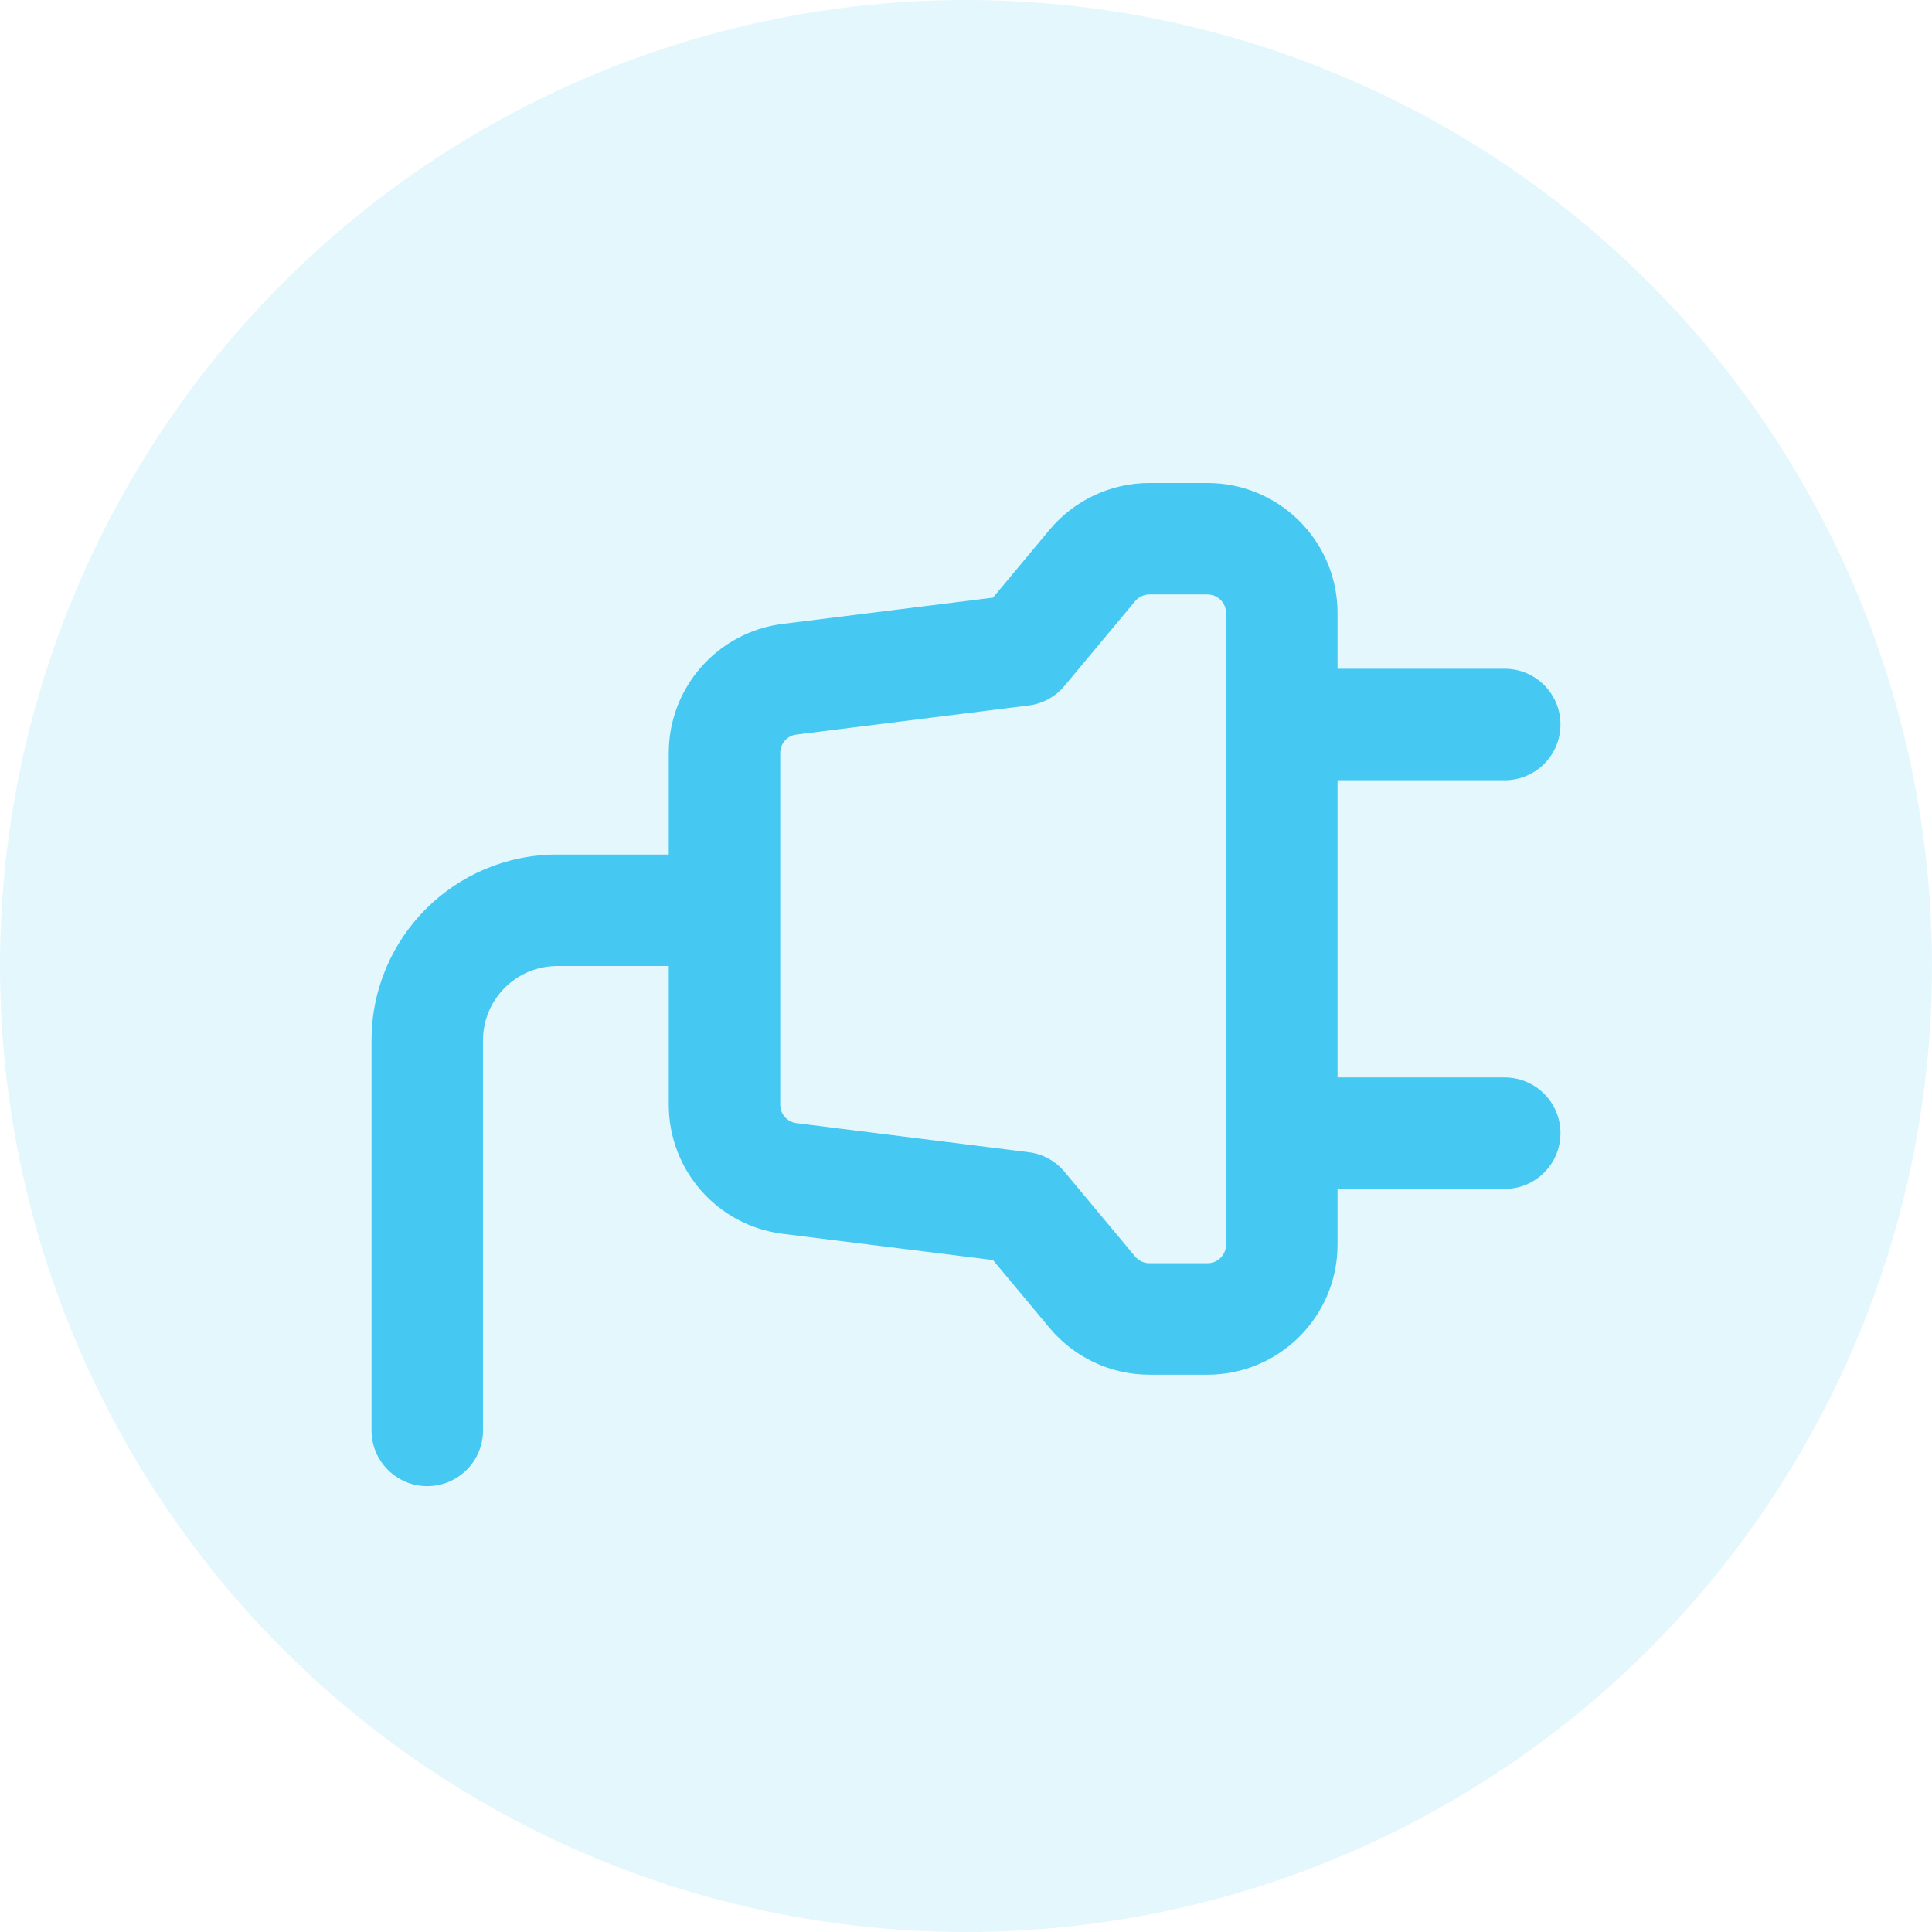 <svg xmlns="http://www.w3.org/2000/svg" width="26" height="26" fill="none" viewBox="0 0 26 26"><circle cx="13" cy="13" r="13" fill="#45C8F1" opacity=".15"/><path fill="#45C8F1" fill-rule="evenodd" d="M15.276 8.09C15.324 8.033 15.394 8 15.468 8H16.25C16.388 8 16.5 8.112 16.5 8.25V9.75V15.25V16.75C16.5 16.888 16.388 17 16.25 17H15.468C15.394 17 15.324 16.967 15.276 16.91L14.326 15.77C14.204 15.624 14.032 15.529 13.843 15.506L10.719 15.115C10.594 15.1 10.5 14.993 10.5 14.867V12.25V10.133C10.5 10.007 10.594 9.9 10.719 9.885L13.843 9.494C14.032 9.471 14.204 9.376 14.326 9.23L15.276 8.09ZM9 13V14.867C9 15.75 9.657 16.494 10.533 16.604L13.363 16.957L14.124 17.87C14.457 18.269 14.949 18.5 15.468 18.5H16.25C17.216 18.5 18 17.716 18 16.75V16H20.25C20.664 16 21 15.664 21 15.25C21 14.836 20.664 14.5 20.25 14.5H18V10.5H20.25C20.664 10.5 21 10.164 21 9.75C21 9.336 20.664 9 20.25 9H18V8.25C18 7.284 17.216 6.5 16.25 6.5H15.468C14.949 6.5 14.457 6.731 14.124 7.13L13.363 8.043L10.533 8.396C9.657 8.506 9 9.25 9 10.133V11.5H7.5C6.119 11.5 5 12.619 5 14V19.25C5 19.664 5.336 20 5.75 20C6.164 20 6.5 19.664 6.5 19.25V14C6.5 13.448 6.948 13 7.5 13H9Z" clip-rule="evenodd"/></svg>